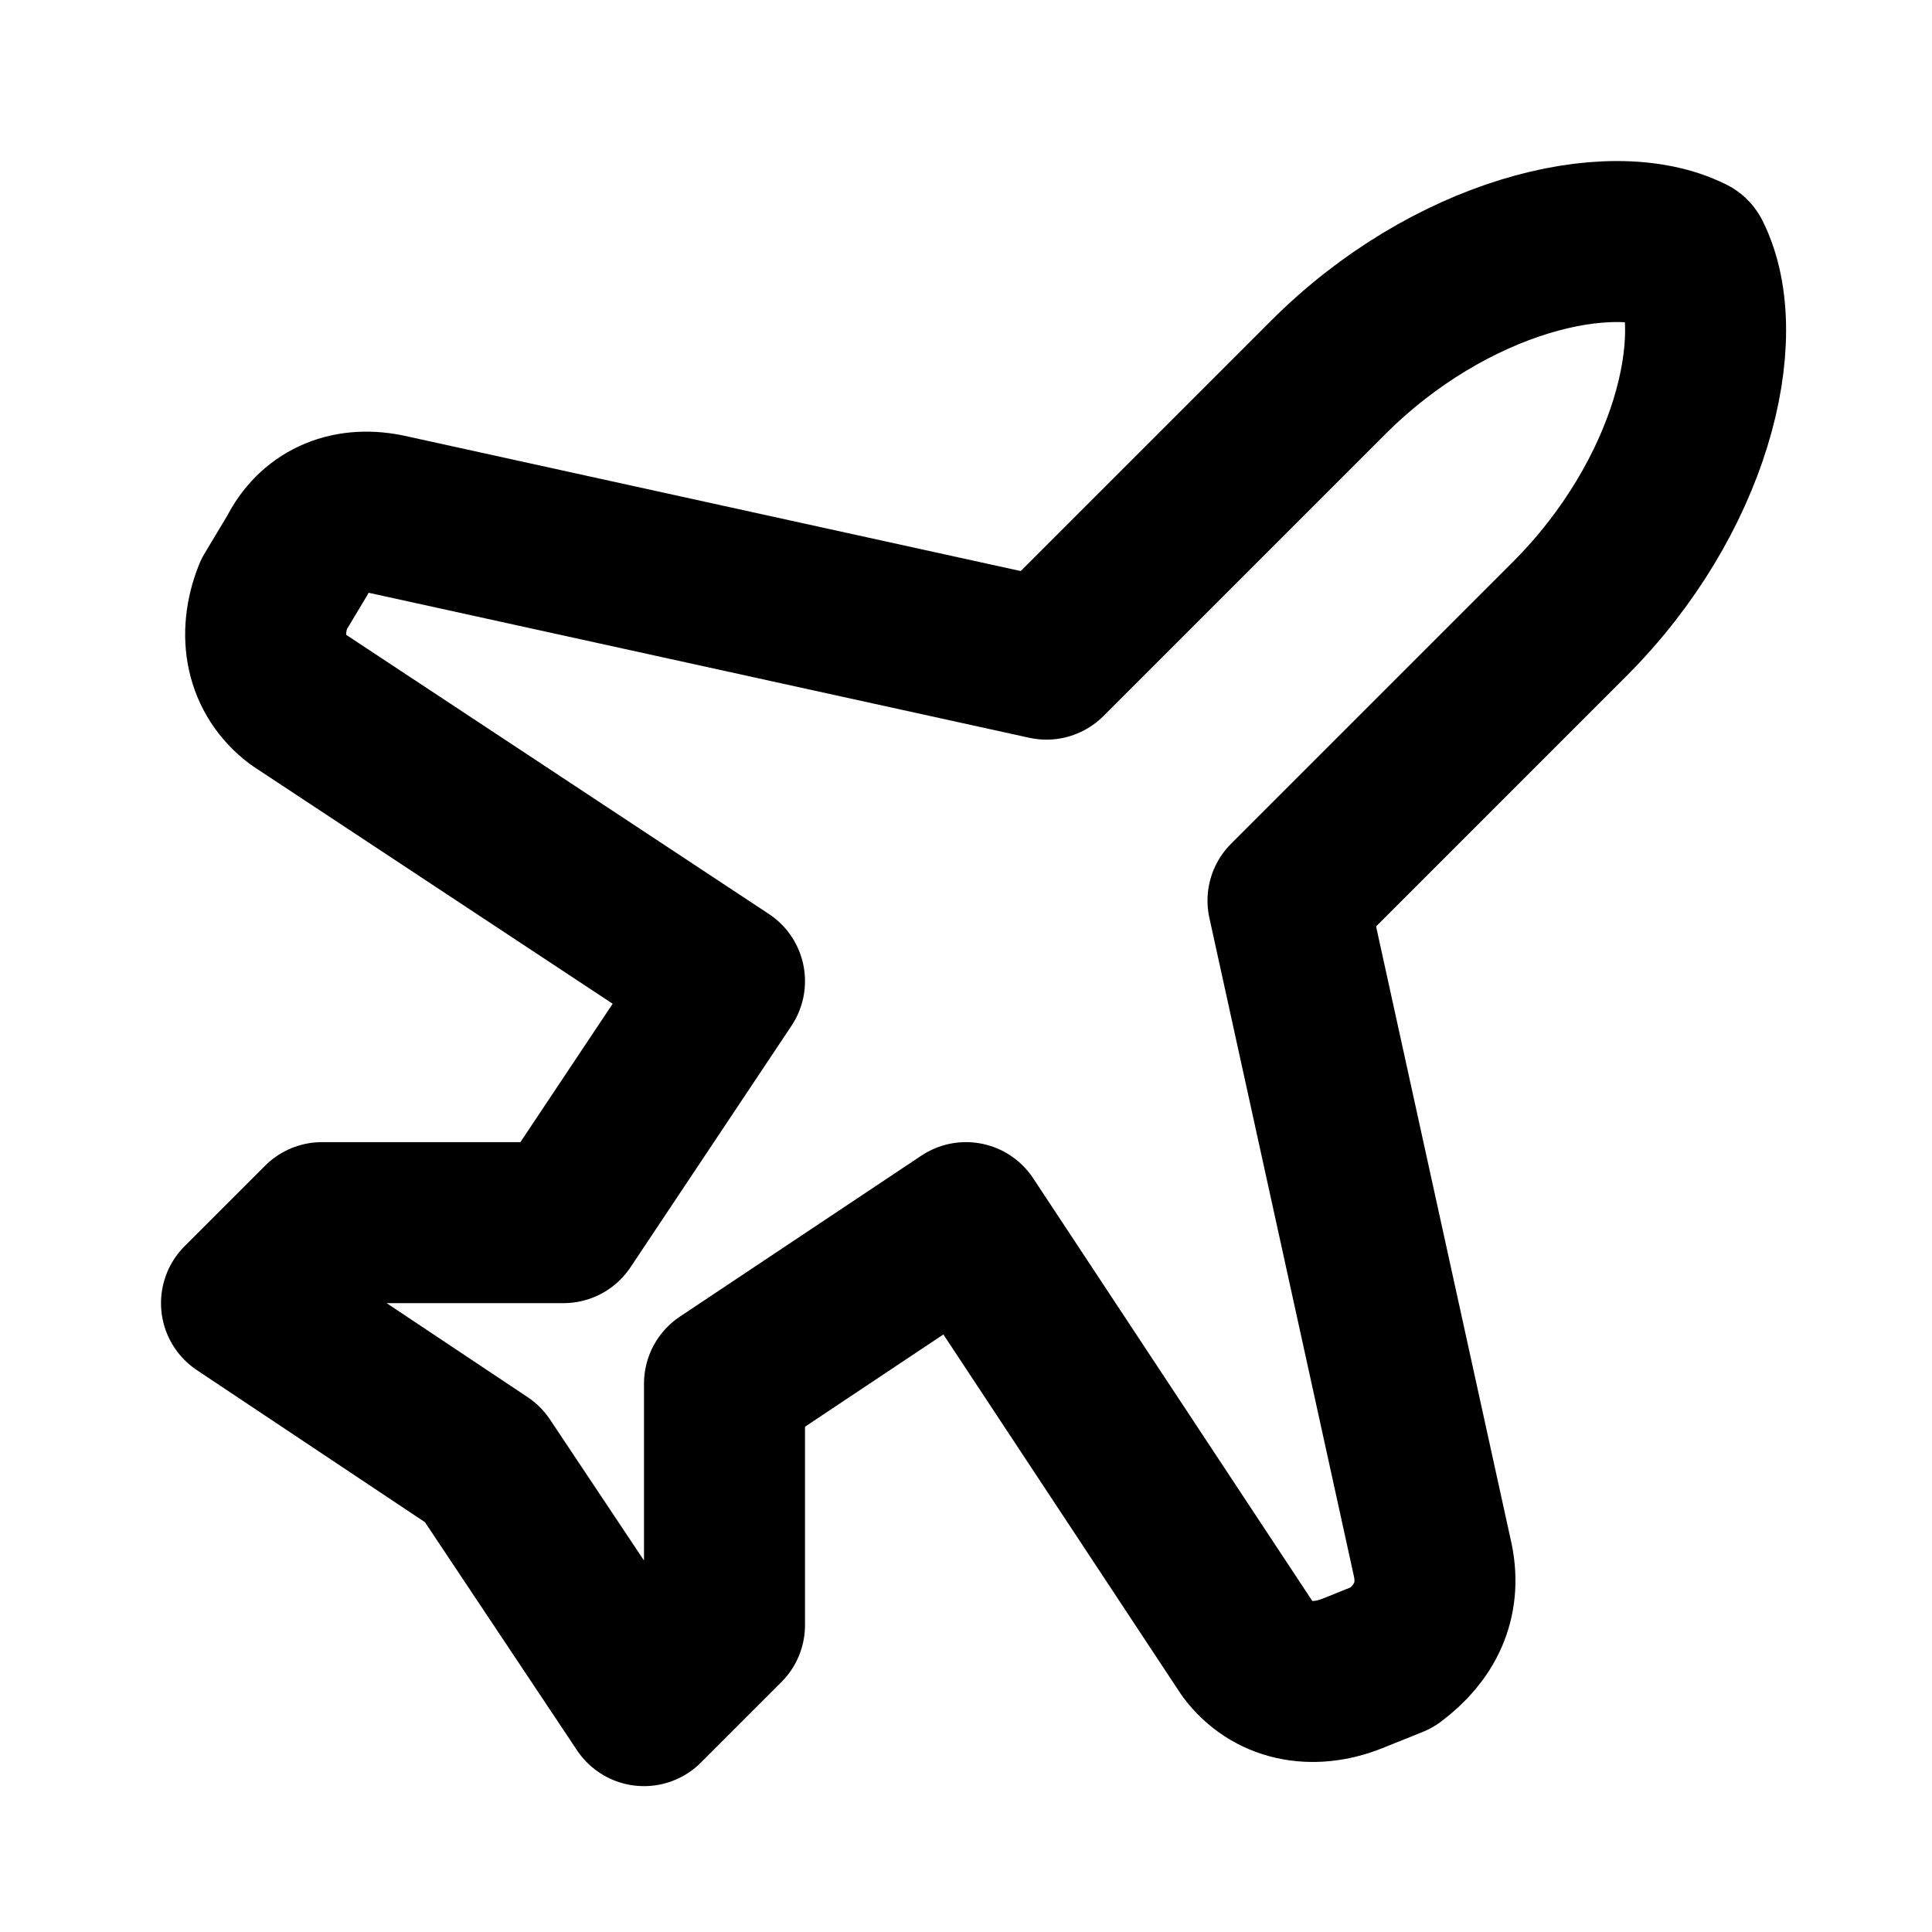 <svg width="24" height="24" viewBox="0 0 24 24" fill="none" xmlns="http://www.w3.org/2000/svg">
<path d="M17.8 19.387L16 11.188L19.5 7.688C21 6.188 21.5 4.188 21 3.188C20 2.688 18 3.188 16.5 4.688L13 8.188L4.8 6.388C4.3 6.287 3.9 6.487 3.7 6.888L3.4 7.388C3.2 7.888 3.3 8.387 3.7 8.688L9 12.188L7 15.188H4L3 16.188L6 18.188L8 21.188L9 20.188V17.188L12 15.188L15.5 20.488C15.8 20.887 16.3 20.988 16.8 20.788L17.3 20.587C17.7 20.288 17.9 19.887 17.8 19.387Z" stroke="black" stroke-width="2" stroke-linecap="round" stroke-linejoin="round"/>
</svg>
